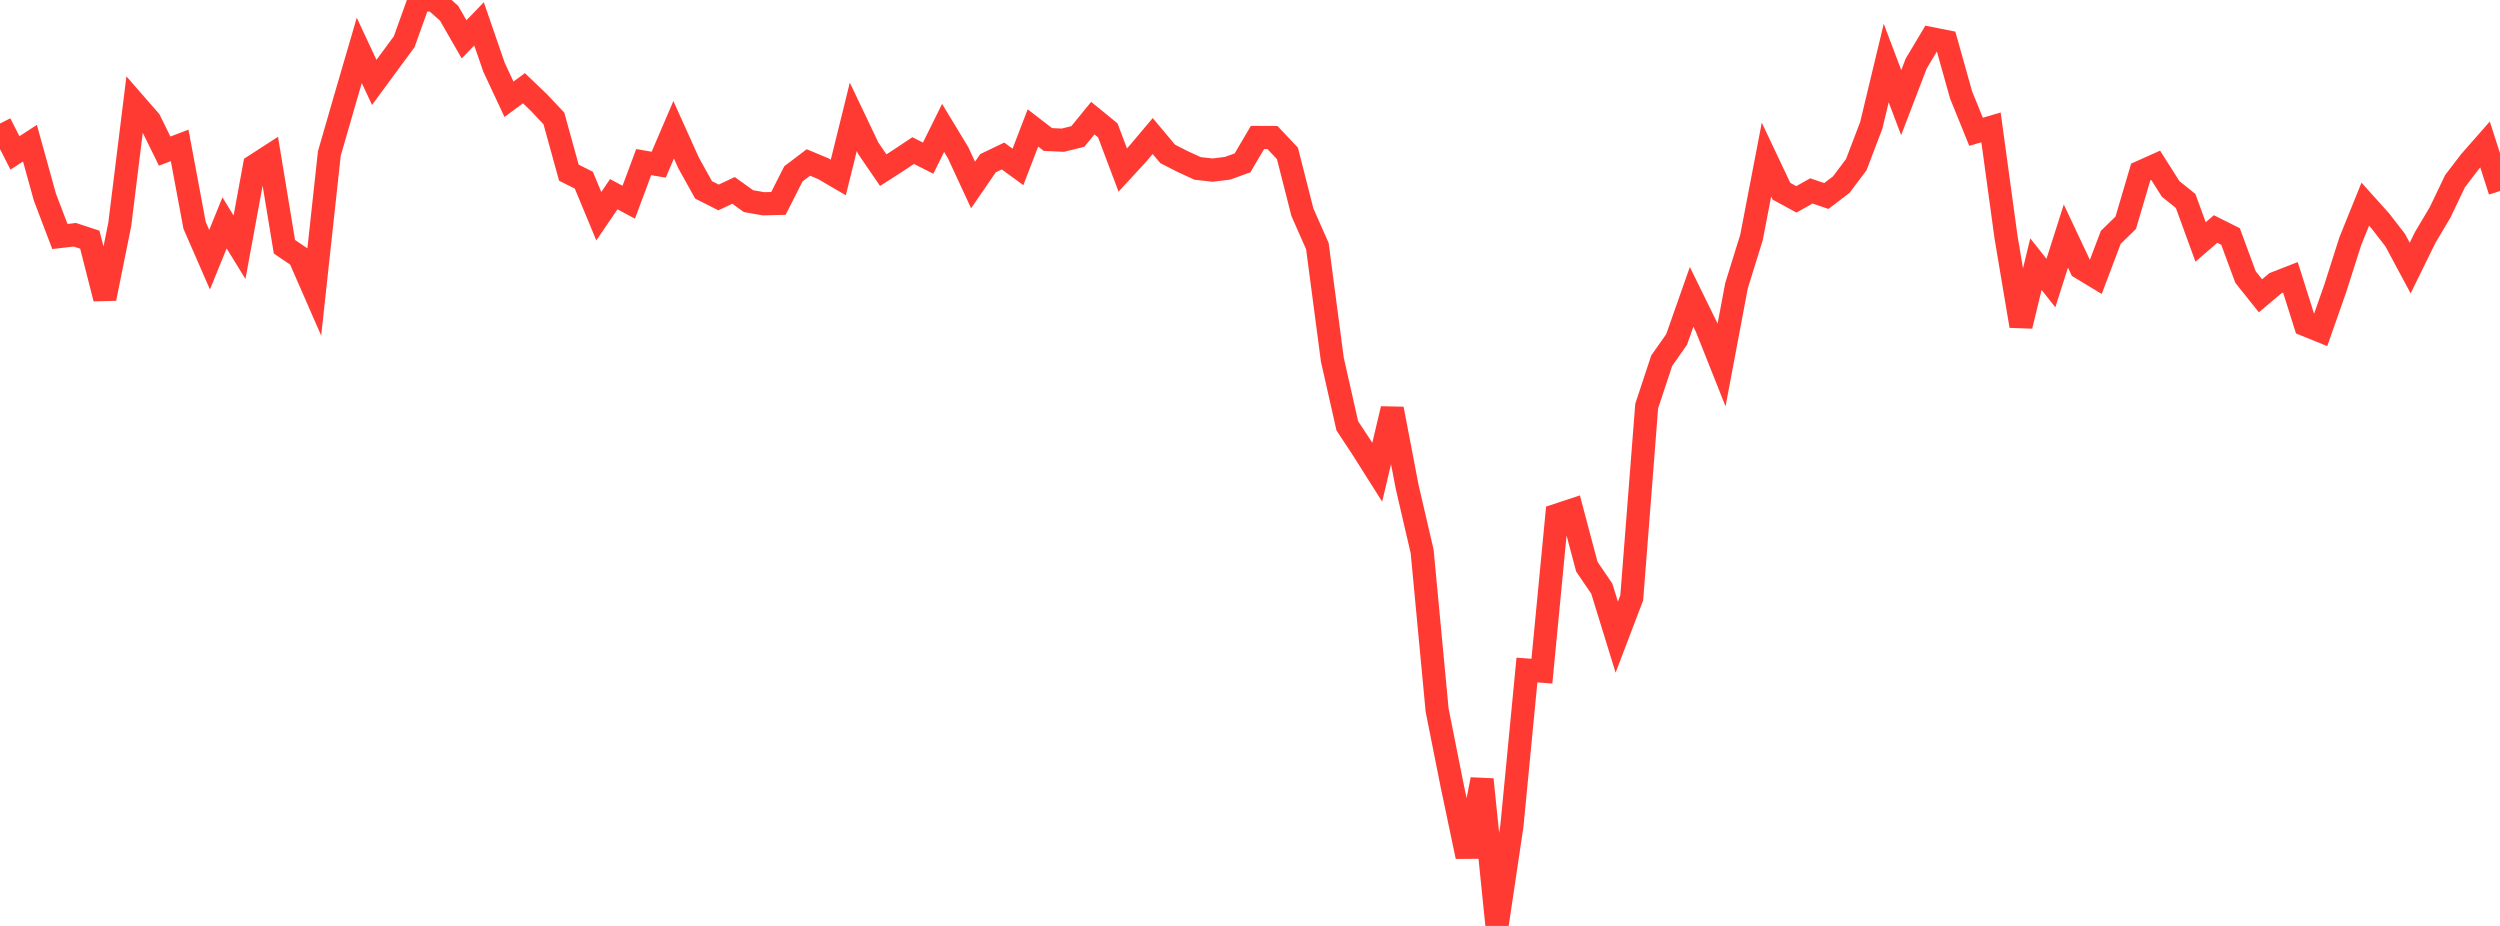 <?xml version="1.0" standalone="no"?>
<!DOCTYPE svg PUBLIC "-//W3C//DTD SVG 1.1//EN" "http://www.w3.org/Graphics/SVG/1.1/DTD/svg11.dtd">

<svg width="135" height="50" viewBox="0 0 135 50" preserveAspectRatio="none" 
  xmlns="http://www.w3.org/2000/svg"
  xmlns:xlink="http://www.w3.org/1999/xlink">


<polyline points="0.0, 6.672 0.808, 8.258 1.617, 7.732 2.425, 10.646 3.234, 12.771 4.042, 12.677 4.85, 12.943 5.659, 16.121 6.467, 12.118 7.275, 5.588 8.084, 6.515 8.892, 8.16 9.701, 7.852 10.509, 12.174 11.317, 14.024 12.126, 12.037 12.934, 13.351 13.743, 8.952 14.551, 8.429 15.359, 13.324 16.168, 13.873 16.976, 15.721 17.784, 8.29 18.593, 5.488 19.401, 2.722 20.21, 4.45 21.018, 3.35 21.826, 2.254 22.635, 0.0 23.443, 0 24.251, 0.716 25.06, 2.124 25.868, 1.288 26.677, 3.633 27.485, 5.36 28.293, 4.764 29.102, 5.539 29.91, 6.395 30.719, 9.324 31.527, 9.729 32.335, 11.676 33.144, 10.487 33.952, 10.92 34.76, 8.753 35.569, 8.894 36.377, 7.008 37.186, 8.802 37.994, 10.254 38.802, 10.662 39.611, 10.281 40.419, 10.862 41.228, 11.004 42.036, 10.984 42.844, 9.388 43.653, 8.773 44.461, 9.111 45.269, 9.584 46.078, 6.309 46.886, 8.005 47.695, 9.188 48.503, 8.669 49.311, 8.131 50.12, 8.54 50.928, 6.908 51.737, 8.245 52.545, 9.989 53.353, 8.812 54.162, 8.424 54.97, 9.013 55.778, 6.91 56.587, 7.533 57.395, 7.57 58.204, 7.369 59.012, 6.38 59.82, 7.038 60.629, 9.182 61.437, 8.305 62.246, 7.346 63.054, 8.31 63.862, 8.723 64.671, 9.095 65.479, 9.186 66.287, 9.087 67.096, 8.795 67.904, 7.423 68.713, 7.427 69.521, 8.282 70.329, 11.459 71.138, 13.291 71.946, 19.417 72.754, 22.994 73.563, 24.221 74.371, 25.499 75.18, 22.079 75.988, 26.299 76.796, 29.778 77.605, 38.351 78.413, 42.408 79.222, 46.255 80.03, 42.09 80.838, 50.0 81.647, 44.561 82.455, 36.182 83.263, 36.242 84.072, 27.82 84.88, 27.553 85.689, 30.601 86.497, 31.788 87.305, 34.406 88.114, 32.282 88.922, 21.926 89.731, 19.48 90.539, 18.328 91.347, 16.03 92.156, 17.68 92.964, 19.711 93.772, 15.427 94.581, 12.821 95.389, 8.618 96.198, 10.327 97.006, 10.765 97.814, 10.31 98.623, 10.584 99.431, 9.967 100.24, 8.89 101.048, 6.769 101.856, 3.405 102.665, 5.543 103.473, 3.435 104.281, 2.083 105.09, 2.245 105.898, 5.124 106.707, 7.116 107.515, 6.878 108.323, 12.791 109.132, 17.602 109.94, 14.263 110.749, 15.285 111.557, 12.747 112.365, 14.462 113.174, 14.951 113.982, 12.816 114.79, 12.029 115.599, 9.288 116.407, 8.926 117.216, 10.203 118.024, 10.851 118.832, 13.066 119.641, 12.367 120.449, 12.771 121.257, 14.959 122.066, 15.973 122.874, 15.292 123.683, 14.976 124.491, 17.537 125.299, 17.865 126.108, 15.561 126.916, 13.026 127.725, 11.024 128.533, 11.923 129.341, 12.967 130.15, 14.475 130.958, 12.828 131.766, 11.469 132.575, 9.778 133.383, 8.723 134.192, 7.802 135.0, 10.316" fill="none" stroke="#ff3a33" stroke-width="1.25"/>

</svg>